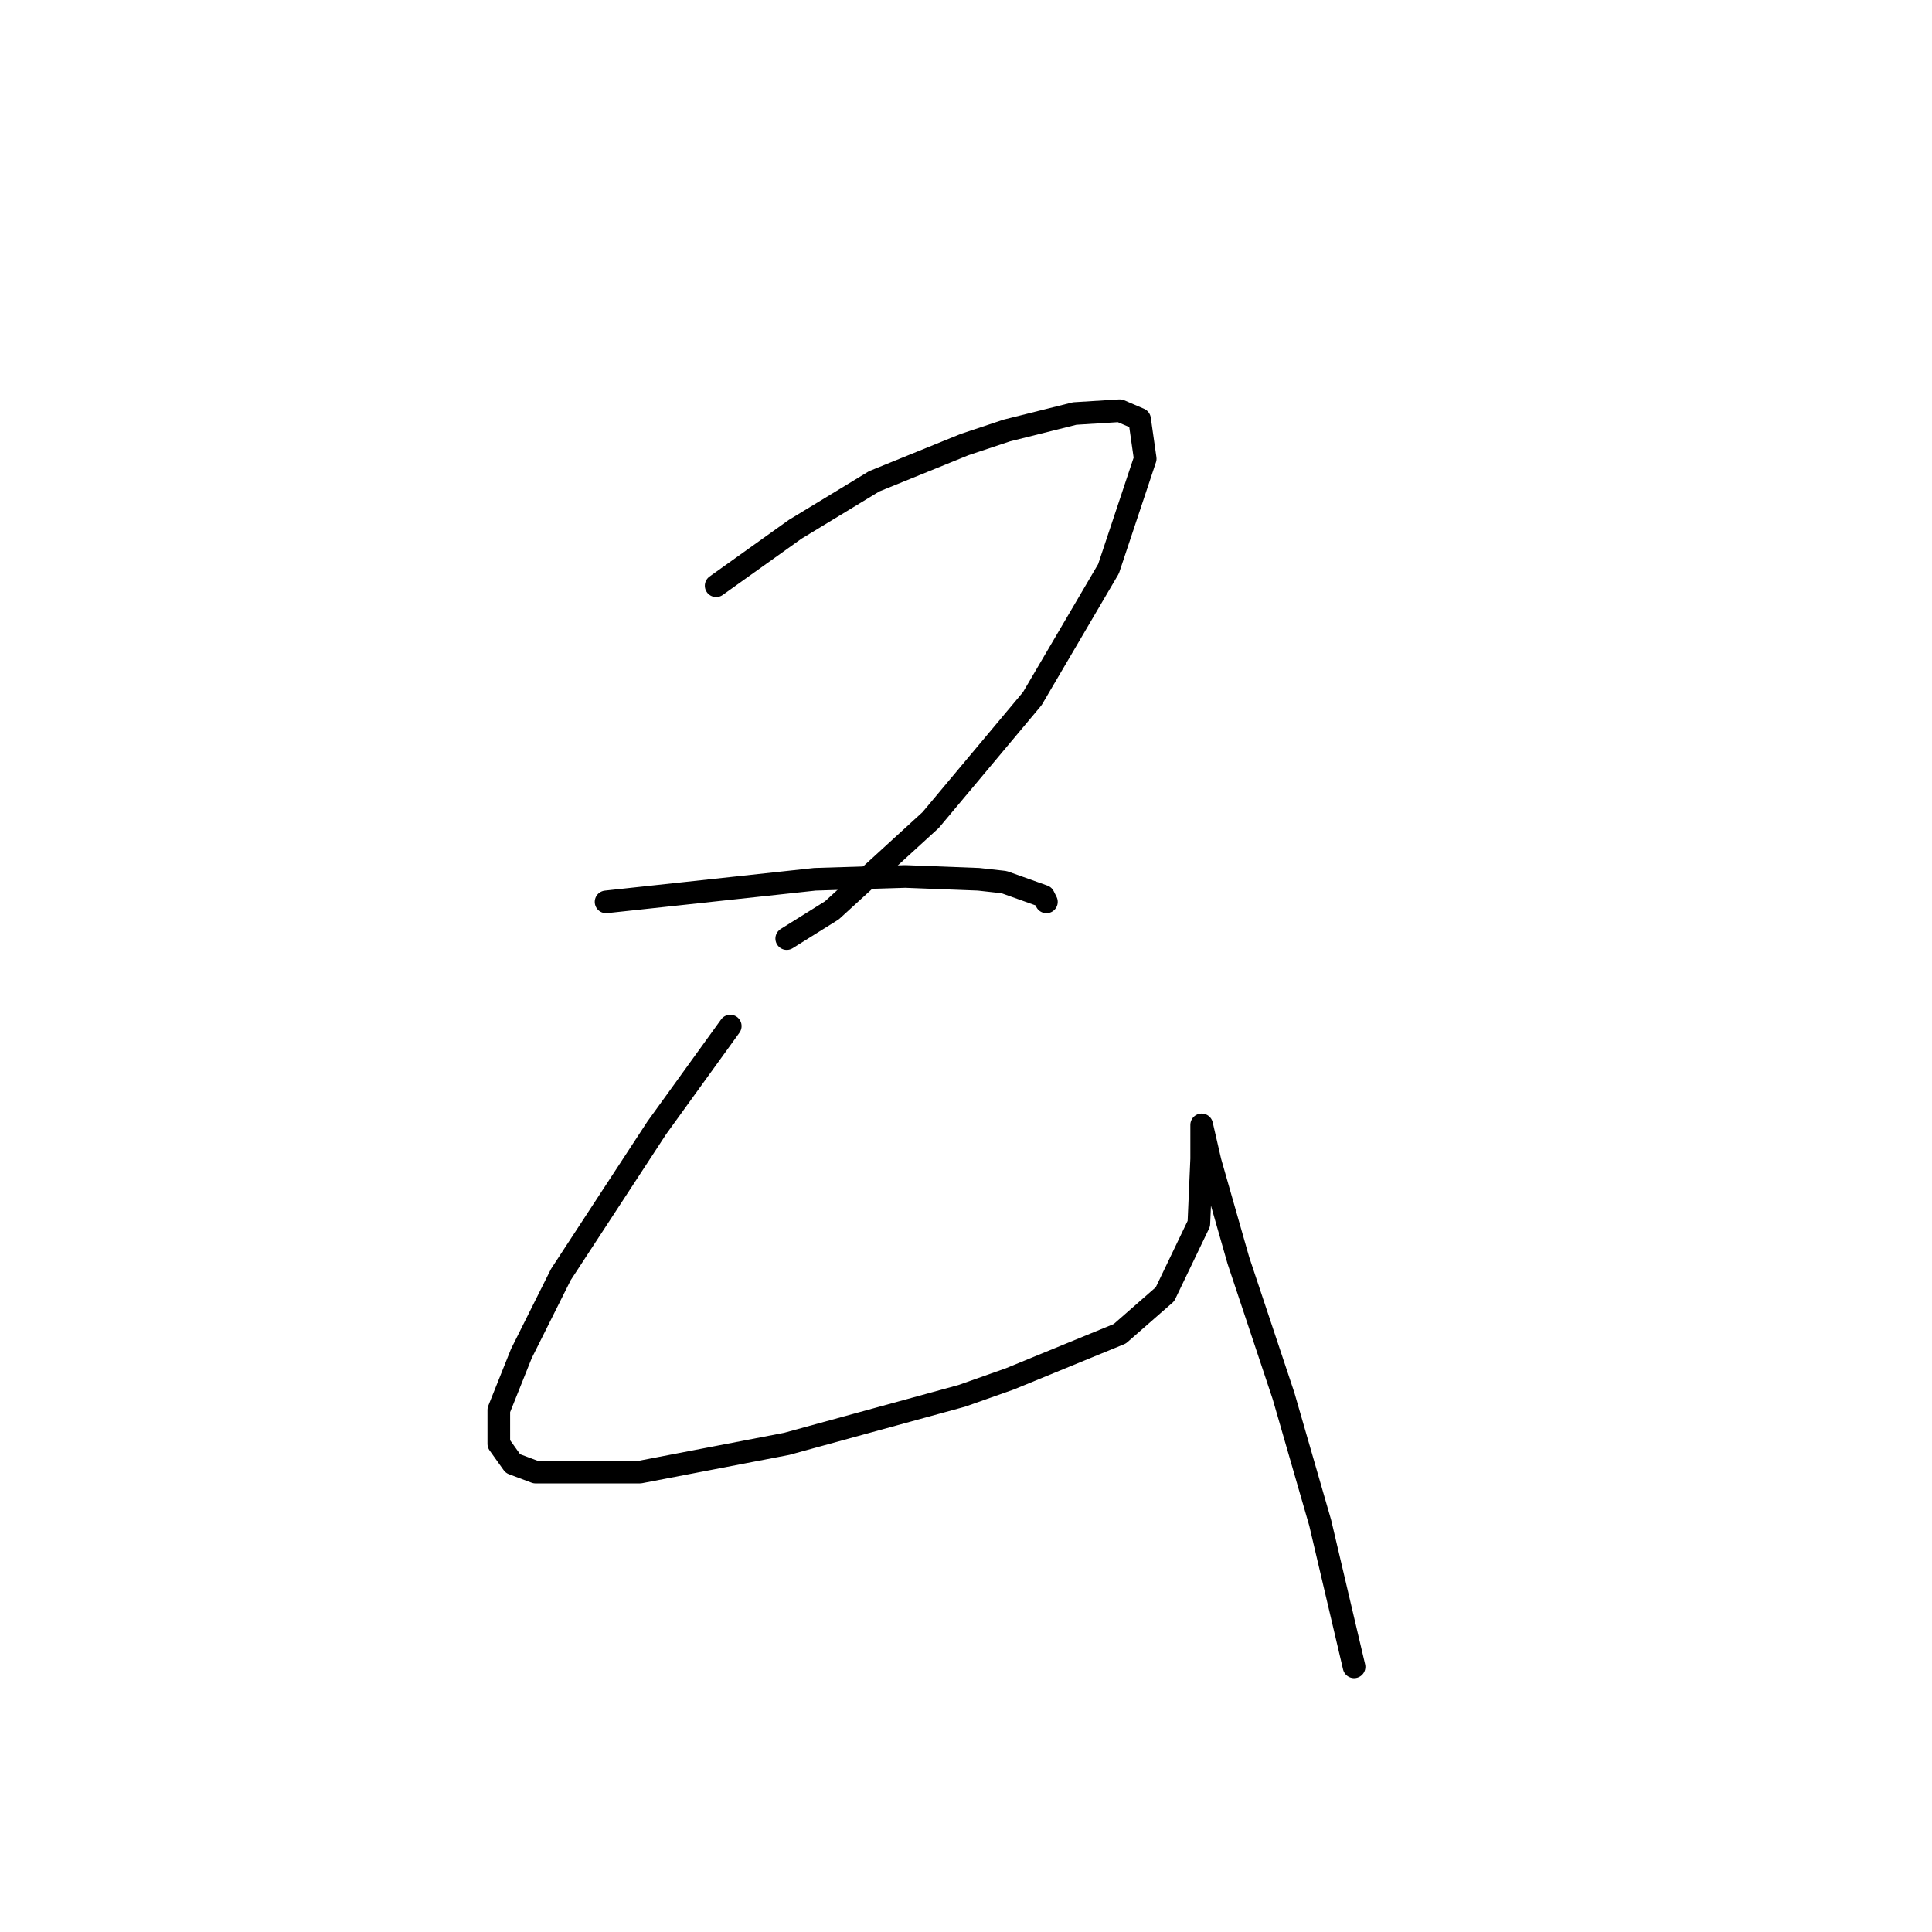 <?xml version="1.0" standalone="no"?>
    <svg width="256" height="256" xmlns="http://www.w3.org/2000/svg" version="1.1">
    <polyline stroke="black" stroke-width="3" stroke-linecap="round" fill="transparent" stroke-linejoin="round" points="94.893 77.612 100.13 73.872 105.366 70.132 115.839 63.773 127.808 58.911 133.418 57.041 142.395 54.796 148.38 54.422 150.998 55.544 151.746 60.781 146.884 75.368 136.785 92.574 123.32 108.657 110.229 120.626 104.244 124.366 104.244 124.366 " />
        <polyline stroke="black" stroke-width="3" stroke-linecap="round" fill="transparent" stroke-linejoin="round" points="80.306 119.504 94.145 118.008 107.984 116.511 119.953 116.137 129.678 116.511 133.044 116.886 138.281 118.756 138.655 119.504 138.655 119.504 " />
        <polyline stroke="black" stroke-width="3" stroke-linecap="round" fill="transparent" stroke-linejoin="round" points="96.763 135.961 91.901 142.694 87.039 149.426 74.322 168.876 69.085 179.349 66.093 186.829 66.093 191.318 67.963 193.936 70.955 195.058 84.794 195.058 104.244 191.318 127.434 184.959 133.792 182.715 148.38 176.73 154.364 171.494 158.853 162.143 159.227 153.541 159.227 149.8 159.227 149.052 159.227 149.052 160.349 153.915 164.089 167.006 170.073 184.959 174.936 201.79 179.424 220.866 179.424 220.866 " />
        </svg>